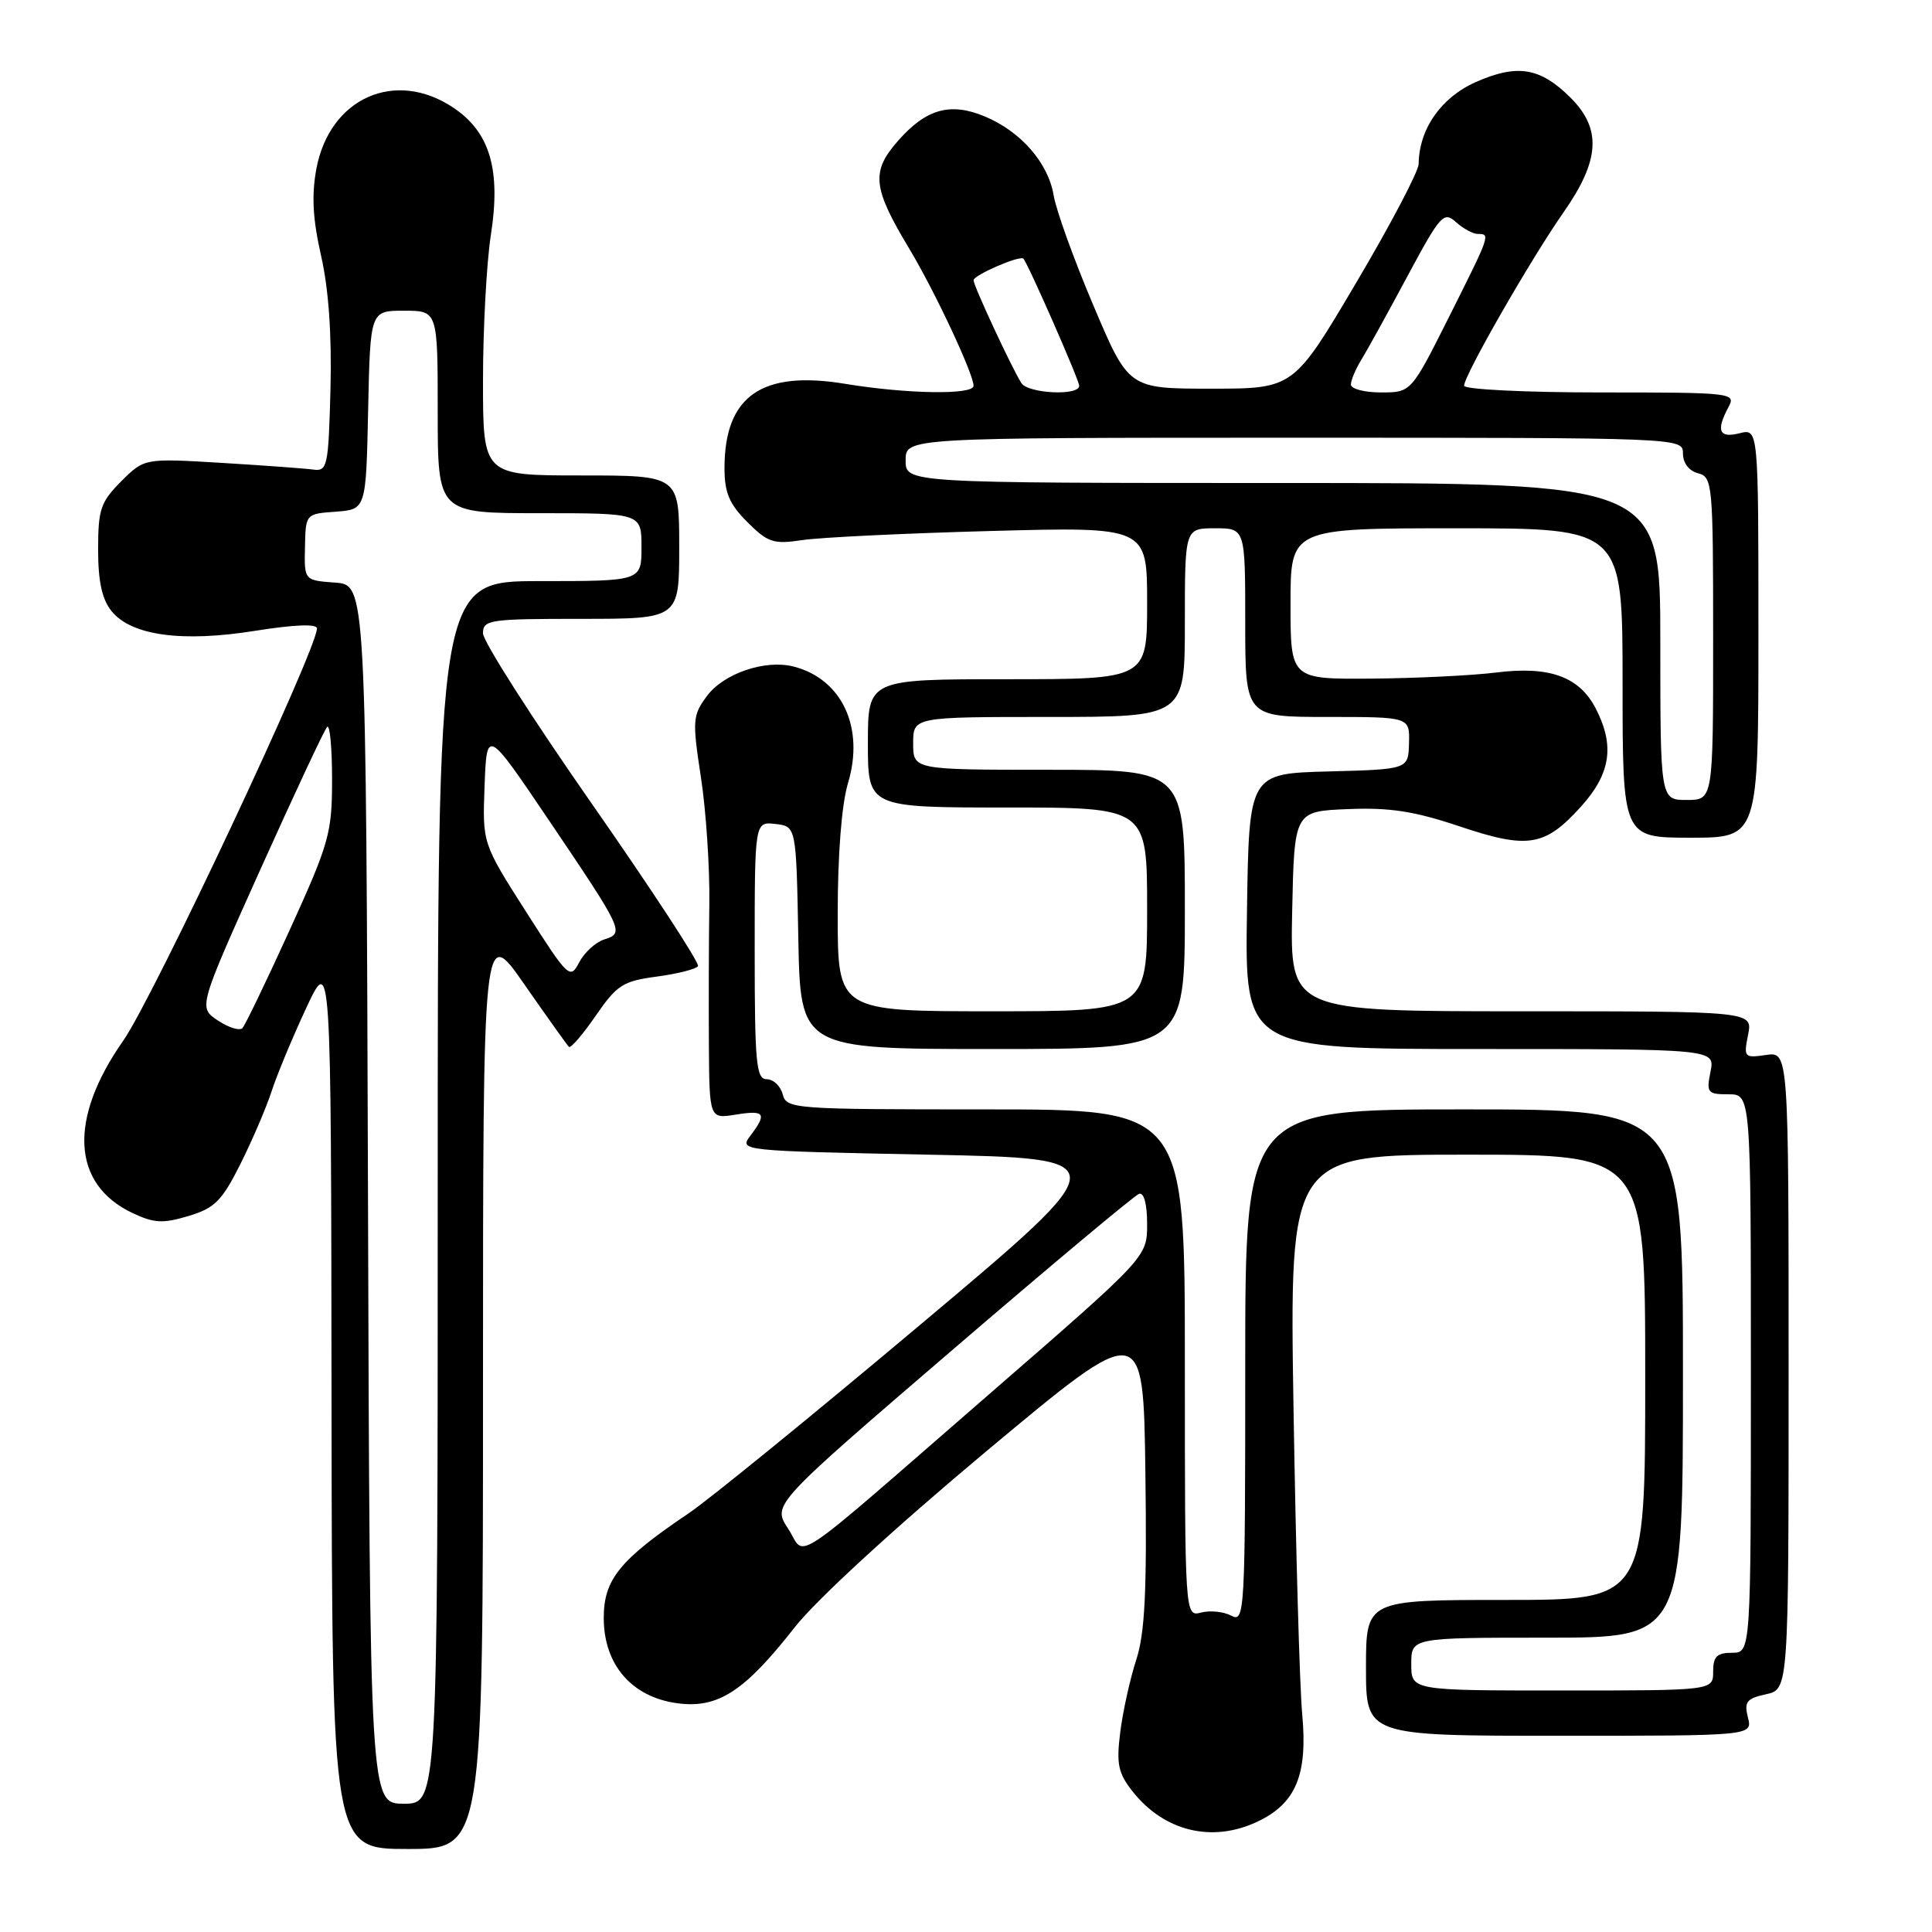 <?xml version="1.0" encoding="UTF-8" standalone="no"?>
<!DOCTYPE svg PUBLIC "-//W3C//DTD SVG 1.1//EN" "http://www.w3.org/Graphics/SVG/1.1/DTD/svg11.dtd" >
<svg xmlns="http://www.w3.org/2000/svg" xmlns:xlink="http://www.w3.org/1999/xlink" version="1.1" viewBox="0 0 256 256">
 <g >
 <path fill="currentColor"
d=" M 64.00 183.78 C 64.00 122.55 64.00 122.55 69.47 130.42 C 72.48 134.74 75.14 138.47 75.38 138.71 C 75.61 138.95 77.21 137.10 78.93 134.60 C 81.75 130.50 82.54 130.00 87.05 129.40 C 89.80 129.03 92.24 128.41 92.49 128.02 C 92.73 127.62 86.42 117.97 78.47 106.57 C 70.51 95.17 64.00 84.98 64.00 83.92 C 64.00 82.12 64.84 82.00 77.00 82.00 C 90.00 82.00 90.00 82.00 90.00 72.50 C 90.00 63.00 90.00 63.00 77.00 63.00 C 64.00 63.00 64.00 63.00 64.00 50.44 C 64.00 43.53 64.47 34.86 65.04 31.15 C 66.39 22.51 64.93 17.53 60.10 14.29 C 52.39 9.10 43.68 12.97 41.92 22.37 C 41.27 25.90 41.44 29.02 42.55 33.91 C 43.55 38.31 43.97 44.37 43.79 51.56 C 43.52 61.85 43.38 62.48 41.50 62.22 C 40.40 62.07 34.92 61.67 29.31 61.33 C 19.13 60.72 19.13 60.72 16.06 63.78 C 13.33 66.52 13.00 67.49 13.00 72.81 C 13.00 77.04 13.52 79.42 14.78 80.98 C 17.41 84.22 24.12 85.14 33.85 83.58 C 39.01 82.76 42.00 82.64 42.00 83.27 C 42.00 86.06 20.32 132.20 16.32 137.91 C 9.05 148.29 9.50 156.89 17.51 160.71 C 20.40 162.08 21.56 162.15 24.97 161.13 C 28.46 160.08 29.40 159.14 31.87 154.21 C 33.44 151.07 35.29 146.75 35.99 144.60 C 36.68 142.46 38.74 137.51 40.56 133.60 C 43.87 126.50 43.87 126.50 43.93 185.75 C 44.00 245.00 44.00 245.00 54.00 245.00 C 64.00 245.00 64.00 245.00 64.00 183.78 Z  M 166.64 241.37 C 171.72 238.95 173.29 235.18 172.55 227.14 C 172.21 223.49 171.70 205.31 171.40 186.75 C 170.86 153.00 170.86 153.00 194.43 153.00 C 218.00 153.00 218.00 153.00 218.00 182.50 C 218.00 212.00 218.00 212.00 199.50 212.00 C 181.00 212.00 181.00 212.00 181.00 221.00 C 181.00 230.00 181.00 230.00 206.61 230.00 C 232.22 230.00 232.22 230.00 231.61 227.58 C 231.09 225.50 231.43 225.06 234.00 224.50 C 237.00 223.84 237.00 223.84 237.00 181.59 C 237.00 139.35 237.00 139.35 234.00 139.79 C 231.12 140.21 231.03 140.11 231.63 137.11 C 232.25 134.00 232.25 134.00 201.60 134.00 C 170.94 134.00 170.94 134.00 171.22 120.75 C 171.50 107.50 171.50 107.50 178.61 107.21 C 184.14 106.98 187.41 107.49 193.35 109.48 C 202.45 112.54 204.70 112.18 209.48 106.89 C 213.43 102.52 213.99 98.81 211.44 93.87 C 209.25 89.65 205.31 88.23 198.26 89.11 C 195.09 89.51 187.66 89.87 181.75 89.92 C 171.00 90.00 171.00 90.00 171.00 80.00 C 171.00 70.00 171.00 70.00 193.00 70.00 C 215.00 70.00 215.00 70.00 215.00 90.50 C 215.00 111.00 215.00 111.00 224.00 111.00 C 233.00 111.00 233.00 111.00 233.00 83.89 C 233.00 56.78 233.00 56.78 230.50 57.41 C 227.78 58.09 227.35 57.08 229.04 53.93 C 230.04 52.06 229.56 52.00 212.04 52.00 C 202.12 52.00 194.00 51.60 194.00 51.11 C 194.00 49.74 202.87 34.28 207.18 28.13 C 211.99 21.25 212.25 17.10 208.13 12.97 C 204.10 8.94 201.06 8.44 195.56 10.87 C 190.95 12.91 188.03 17.10 187.98 21.72 C 187.97 22.70 184.24 29.80 179.68 37.50 C 171.40 51.50 171.40 51.50 160.47 51.50 C 149.55 51.50 149.55 51.50 144.89 40.50 C 142.32 34.45 139.95 27.88 139.62 25.91 C 138.91 21.60 135.28 17.43 130.49 15.43 C 125.92 13.52 122.72 14.42 119.00 18.65 C 115.39 22.76 115.61 24.85 120.51 33.00 C 123.88 38.61 129.00 49.55 129.00 51.12 C 129.00 52.35 120.19 52.21 111.99 50.86 C 100.93 49.03 96.00 52.48 96.00 62.03 C 96.00 65.29 96.64 66.79 99.03 69.18 C 101.74 71.89 102.49 72.14 106.28 71.57 C 108.60 71.21 119.84 70.67 131.25 70.36 C 152.00 69.80 152.00 69.80 152.00 79.90 C 152.00 90.00 152.00 90.00 133.50 90.00 C 115.00 90.00 115.00 90.00 115.00 98.50 C 115.00 107.00 115.00 107.00 133.50 107.00 C 152.00 107.00 152.00 107.00 152.00 120.50 C 152.00 134.00 152.00 134.00 131.50 134.00 C 111.00 134.00 111.00 134.00 111.00 121.16 C 111.00 113.19 111.52 106.60 112.36 103.78 C 114.59 96.40 111.55 89.93 105.11 88.31 C 101.36 87.37 95.88 89.24 93.67 92.23 C 91.77 94.79 91.72 95.43 92.88 103.02 C 93.56 107.46 94.06 115.01 93.99 119.80 C 93.92 124.58 93.90 132.95 93.93 138.38 C 94.00 148.26 94.00 148.26 97.50 147.69 C 101.36 147.07 101.67 147.53 99.42 150.50 C 97.92 152.48 98.11 152.50 123.04 153.00 C 148.16 153.50 148.16 153.50 122.11 175.39 C 107.79 187.43 93.91 198.73 91.28 200.50 C 82.10 206.69 80.00 209.28 80.00 214.39 C 80.00 220.58 83.71 224.88 89.75 225.69 C 95.13 226.41 98.63 224.15 105.30 215.63 C 108.13 212.01 118.57 202.43 130.80 192.21 C 151.50 174.93 151.50 174.93 151.77 195.14 C 151.98 210.88 151.71 216.37 150.56 219.93 C 149.74 222.44 148.79 226.75 148.44 229.50 C 147.91 233.75 148.15 234.93 150.07 237.37 C 154.26 242.68 160.63 244.22 166.64 241.37 Z  M 48.76 158.25 C 48.50 77.50 48.50 77.50 44.41 77.20 C 40.31 76.90 40.31 76.90 40.41 72.50 C 40.50 68.09 40.50 68.09 44.50 67.80 C 48.50 67.50 48.50 67.50 48.78 54.33 C 49.06 41.17 49.06 41.17 53.53 41.17 C 58.00 41.17 58.00 41.17 58.00 54.58 C 58.00 68.00 58.00 68.00 71.50 68.00 C 85.00 68.00 85.00 68.00 85.00 72.50 C 85.00 77.00 85.00 77.00 71.50 77.00 C 58.00 77.00 58.00 77.00 58.00 158.00 C 58.00 239.00 58.00 239.00 53.51 239.00 C 49.01 239.00 49.01 239.00 48.76 158.25 Z  M 28.87 135.22 C 26.28 133.50 26.28 133.50 34.49 115.23 C 39.01 105.19 42.99 96.67 43.35 96.32 C 43.71 95.96 44.00 99.09 44.00 103.28 C 44.00 110.39 43.63 111.70 38.40 123.20 C 35.32 129.96 32.50 135.82 32.13 136.22 C 31.76 136.62 30.29 136.17 28.87 135.22 Z  M 69.71 120.82 C 63.92 111.74 63.92 111.74 64.21 104.12 C 64.50 96.50 64.50 96.50 72.80 108.79 C 82.64 123.37 82.76 123.63 80.07 124.48 C 78.93 124.84 77.43 126.21 76.75 127.51 C 75.54 129.82 75.32 129.60 69.71 120.82 Z  M 187.00 220.50 C 187.00 217.00 187.00 217.00 205.00 217.00 C 223.00 217.00 223.00 217.00 223.00 182.00 C 223.00 147.00 223.00 147.00 194.00 147.00 C 165.00 147.00 165.00 147.00 165.00 181.04 C 165.00 213.76 164.93 215.03 163.16 214.09 C 162.15 213.55 160.35 213.36 159.16 213.67 C 157.00 214.23 157.00 214.23 157.00 180.62 C 157.00 147.00 157.00 147.00 130.62 147.00 C 105.07 147.00 104.22 146.94 103.71 145.00 C 103.42 143.90 102.47 143.00 101.59 143.00 C 100.20 143.00 100.00 140.88 100.00 125.93 C 100.00 108.87 100.00 108.87 102.75 109.18 C 105.50 109.50 105.50 109.50 105.78 124.25 C 106.05 139.00 106.05 139.00 131.53 139.00 C 157.00 139.00 157.00 139.00 157.00 120.50 C 157.00 102.00 157.00 102.00 139.00 102.00 C 121.00 102.00 121.00 102.00 121.00 98.50 C 121.00 95.00 121.00 95.00 139.00 95.00 C 157.00 95.00 157.00 95.00 157.00 82.50 C 157.00 70.00 157.00 70.00 161.00 70.00 C 165.00 70.00 165.00 70.00 165.00 82.50 C 165.00 95.00 165.00 95.00 175.90 95.00 C 186.80 95.00 186.80 95.00 186.70 98.47 C 186.61 101.94 186.61 101.94 176.05 102.22 C 165.50 102.50 165.50 102.50 165.23 120.75 C 164.95 139.00 164.95 139.00 196.10 139.00 C 227.25 139.00 227.25 139.00 226.65 142.00 C 226.09 144.80 226.25 145.00 229.03 145.00 C 232.00 145.00 232.00 145.00 232.00 182.00 C 232.00 219.00 232.00 219.00 229.50 219.00 C 227.50 219.00 227.00 219.50 227.00 221.50 C 227.00 224.00 227.00 224.00 207.00 224.00 C 187.00 224.00 187.00 224.00 187.00 220.50 Z  M 104.42 202.54 C 102.34 199.37 102.34 199.37 126.10 178.96 C 139.17 167.73 150.34 158.39 150.93 158.19 C 151.58 157.97 152.00 159.54 152.00 162.20 C 152.00 166.56 152.00 166.56 131.31 184.53 C 103.75 208.47 106.92 206.35 104.42 202.54 Z  M 220.00 85.00 C 220.00 64.00 220.00 64.00 170.00 64.00 C 120.00 64.00 120.00 64.00 120.00 61.00 C 120.00 58.00 120.00 58.00 171.50 58.00 C 223.00 58.00 223.00 58.00 223.00 60.09 C 223.00 61.35 223.80 62.40 225.00 62.71 C 226.92 63.21 227.00 64.07 227.00 84.62 C 227.00 106.00 227.00 106.00 223.50 106.00 C 220.00 106.00 220.00 106.00 220.00 85.00 Z  M 135.33 50.75 C 134.02 48.66 129.00 37.87 129.00 37.13 C 129.00 36.46 135.14 33.80 135.60 34.27 C 136.20 34.88 143.00 50.36 143.00 51.12 C 143.00 52.49 136.21 52.15 135.33 50.75 Z  M 179.00 50.96 C 179.00 50.40 179.61 48.93 180.36 47.71 C 181.11 46.50 183.85 41.53 186.45 36.68 C 190.86 28.46 191.30 27.96 192.92 29.43 C 193.88 30.29 195.18 31.00 195.83 31.00 C 197.51 31.00 197.49 31.05 191.99 42.02 C 186.98 52.00 186.98 52.00 182.99 52.00 C 180.80 52.00 179.00 51.53 179.00 50.96 Z "/>
</g>
</svg>
